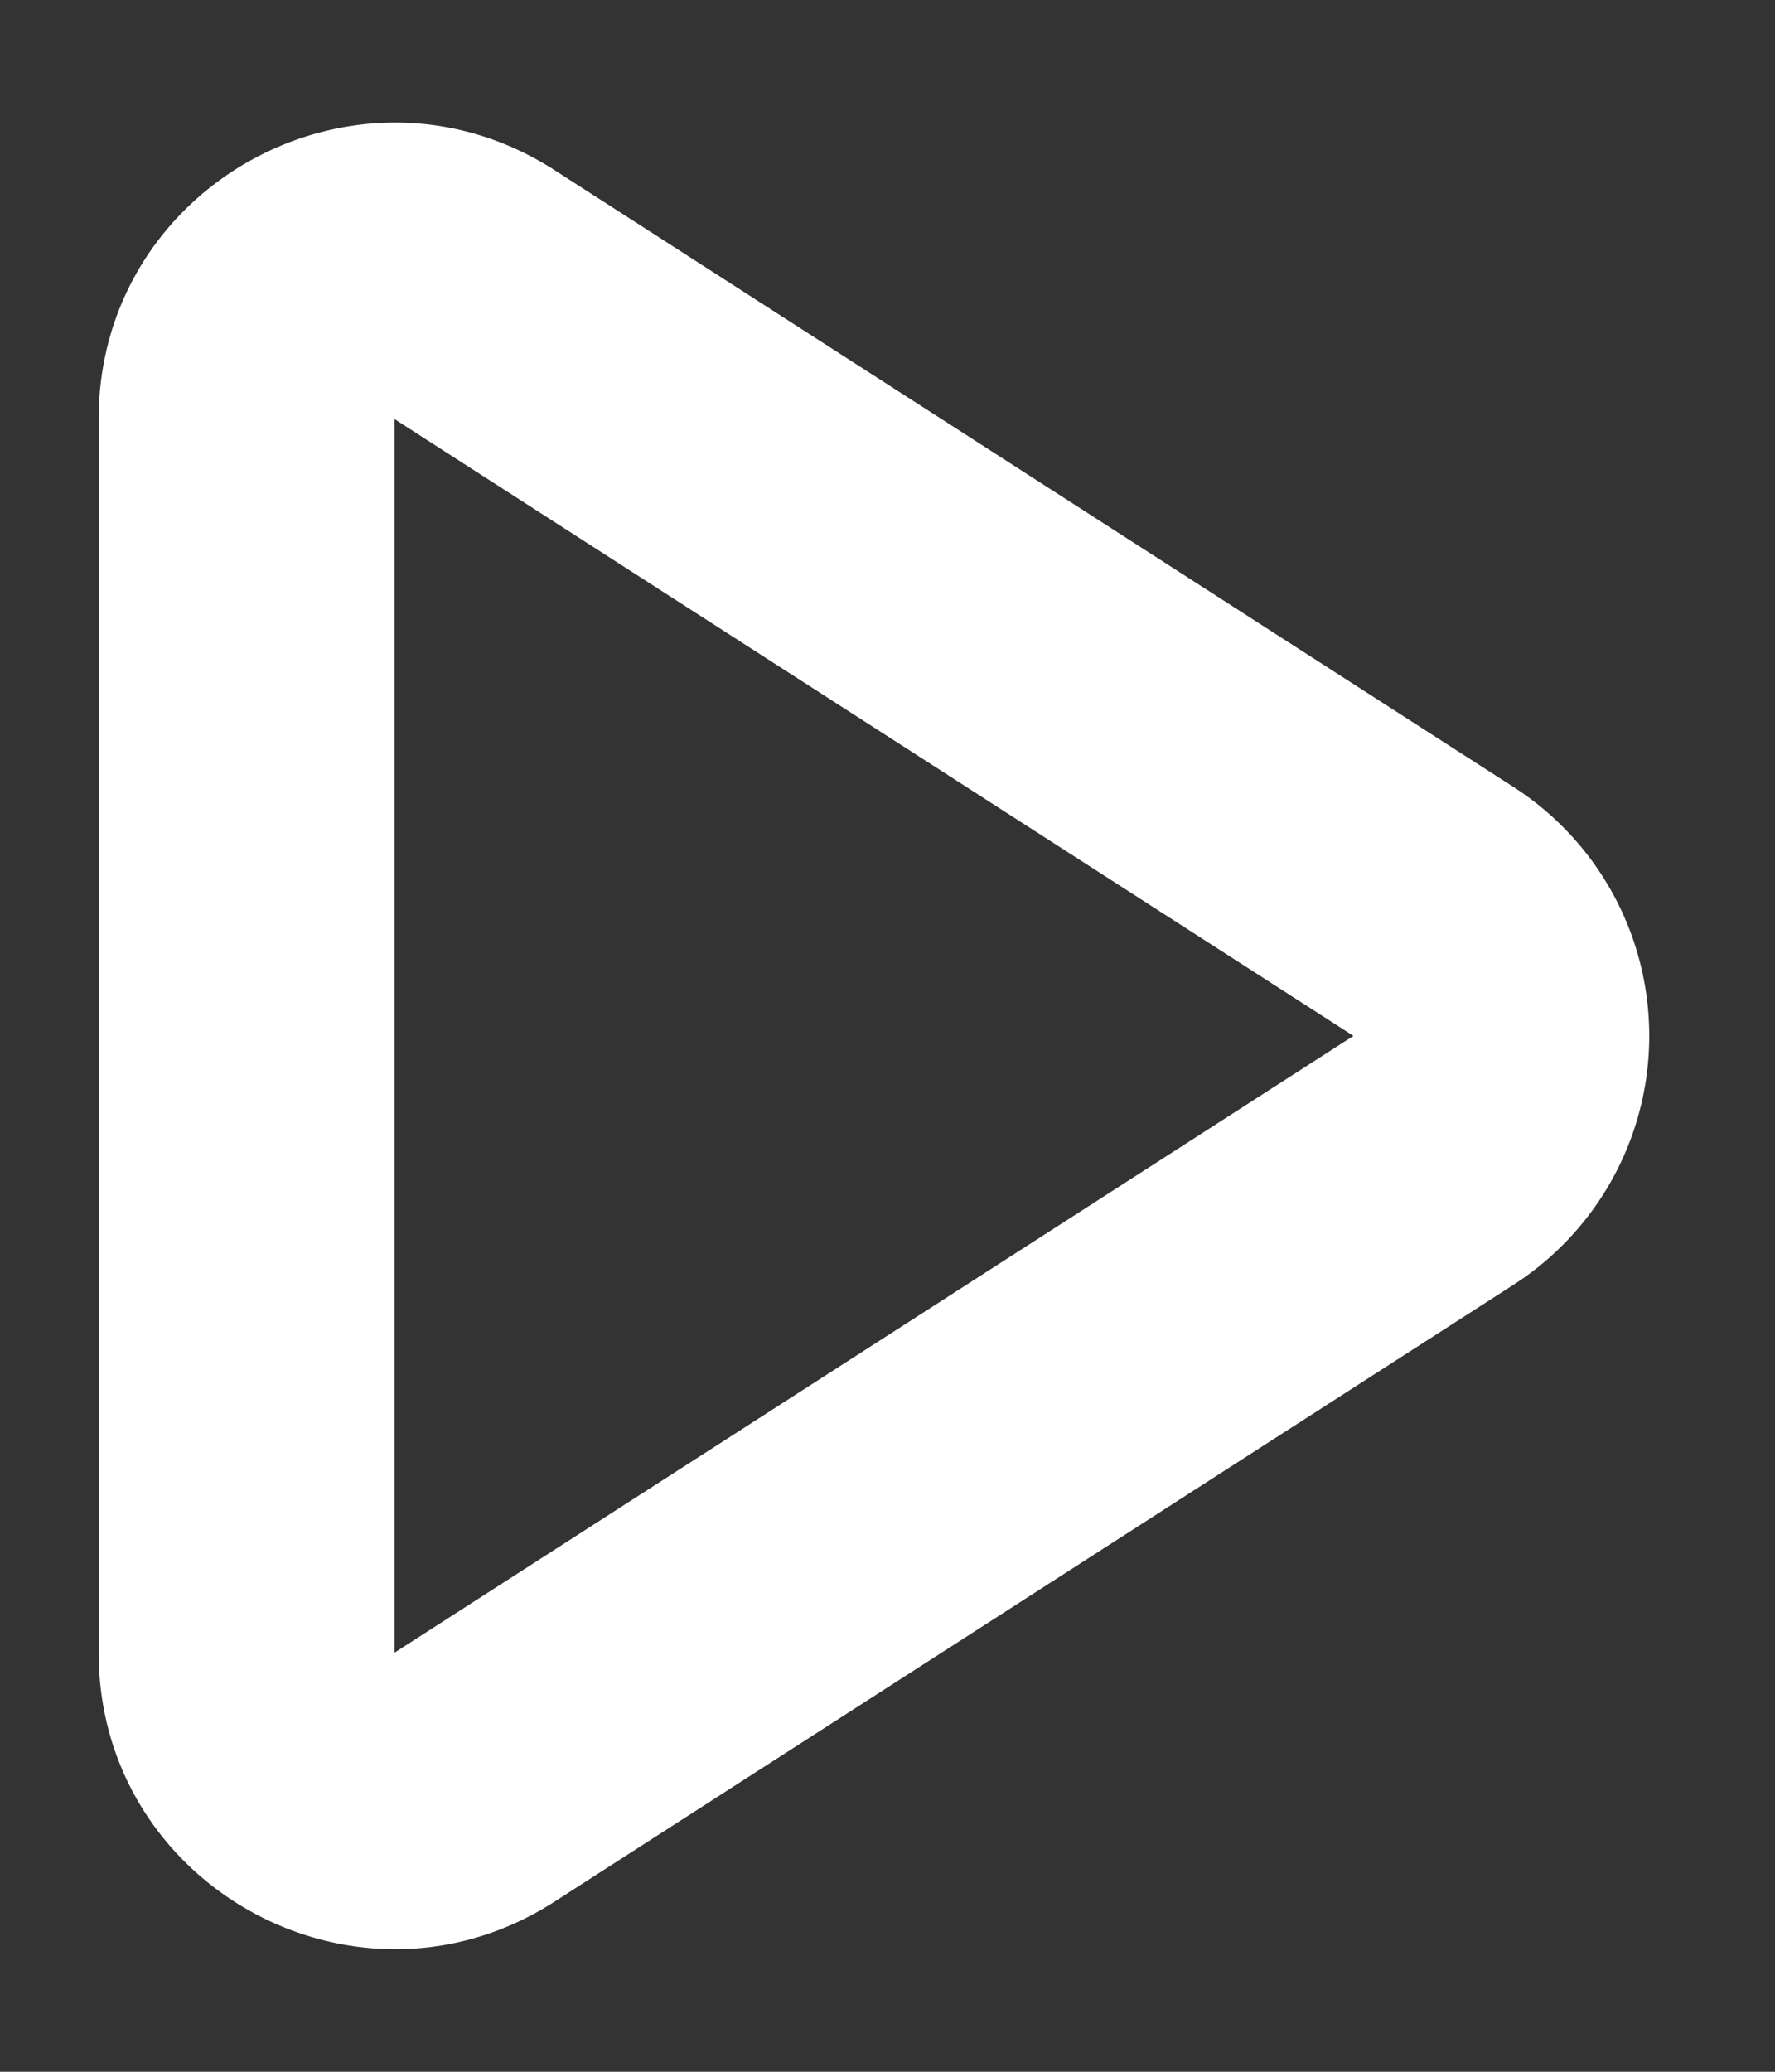 <svg width="12" height="14" fill="none" xmlns="http://www.w3.org/2000/svg"><rect width="100%" height="100%" fill="#333333" stroke="none"/><path fill-rule="evenodd" clip-rule="evenodd" d="M.667 2.832c0-1.583 1.75-2.538 3.081-1.683l6.484 4.169a2 2 0 0 1 0 3.364l-6.484 4.169c-1.33.855-3.081-.1-3.081-1.683V2.832ZM9.15 7 2.667 2.832v8.336L9.15 7Z" fill="#fff"/></svg>